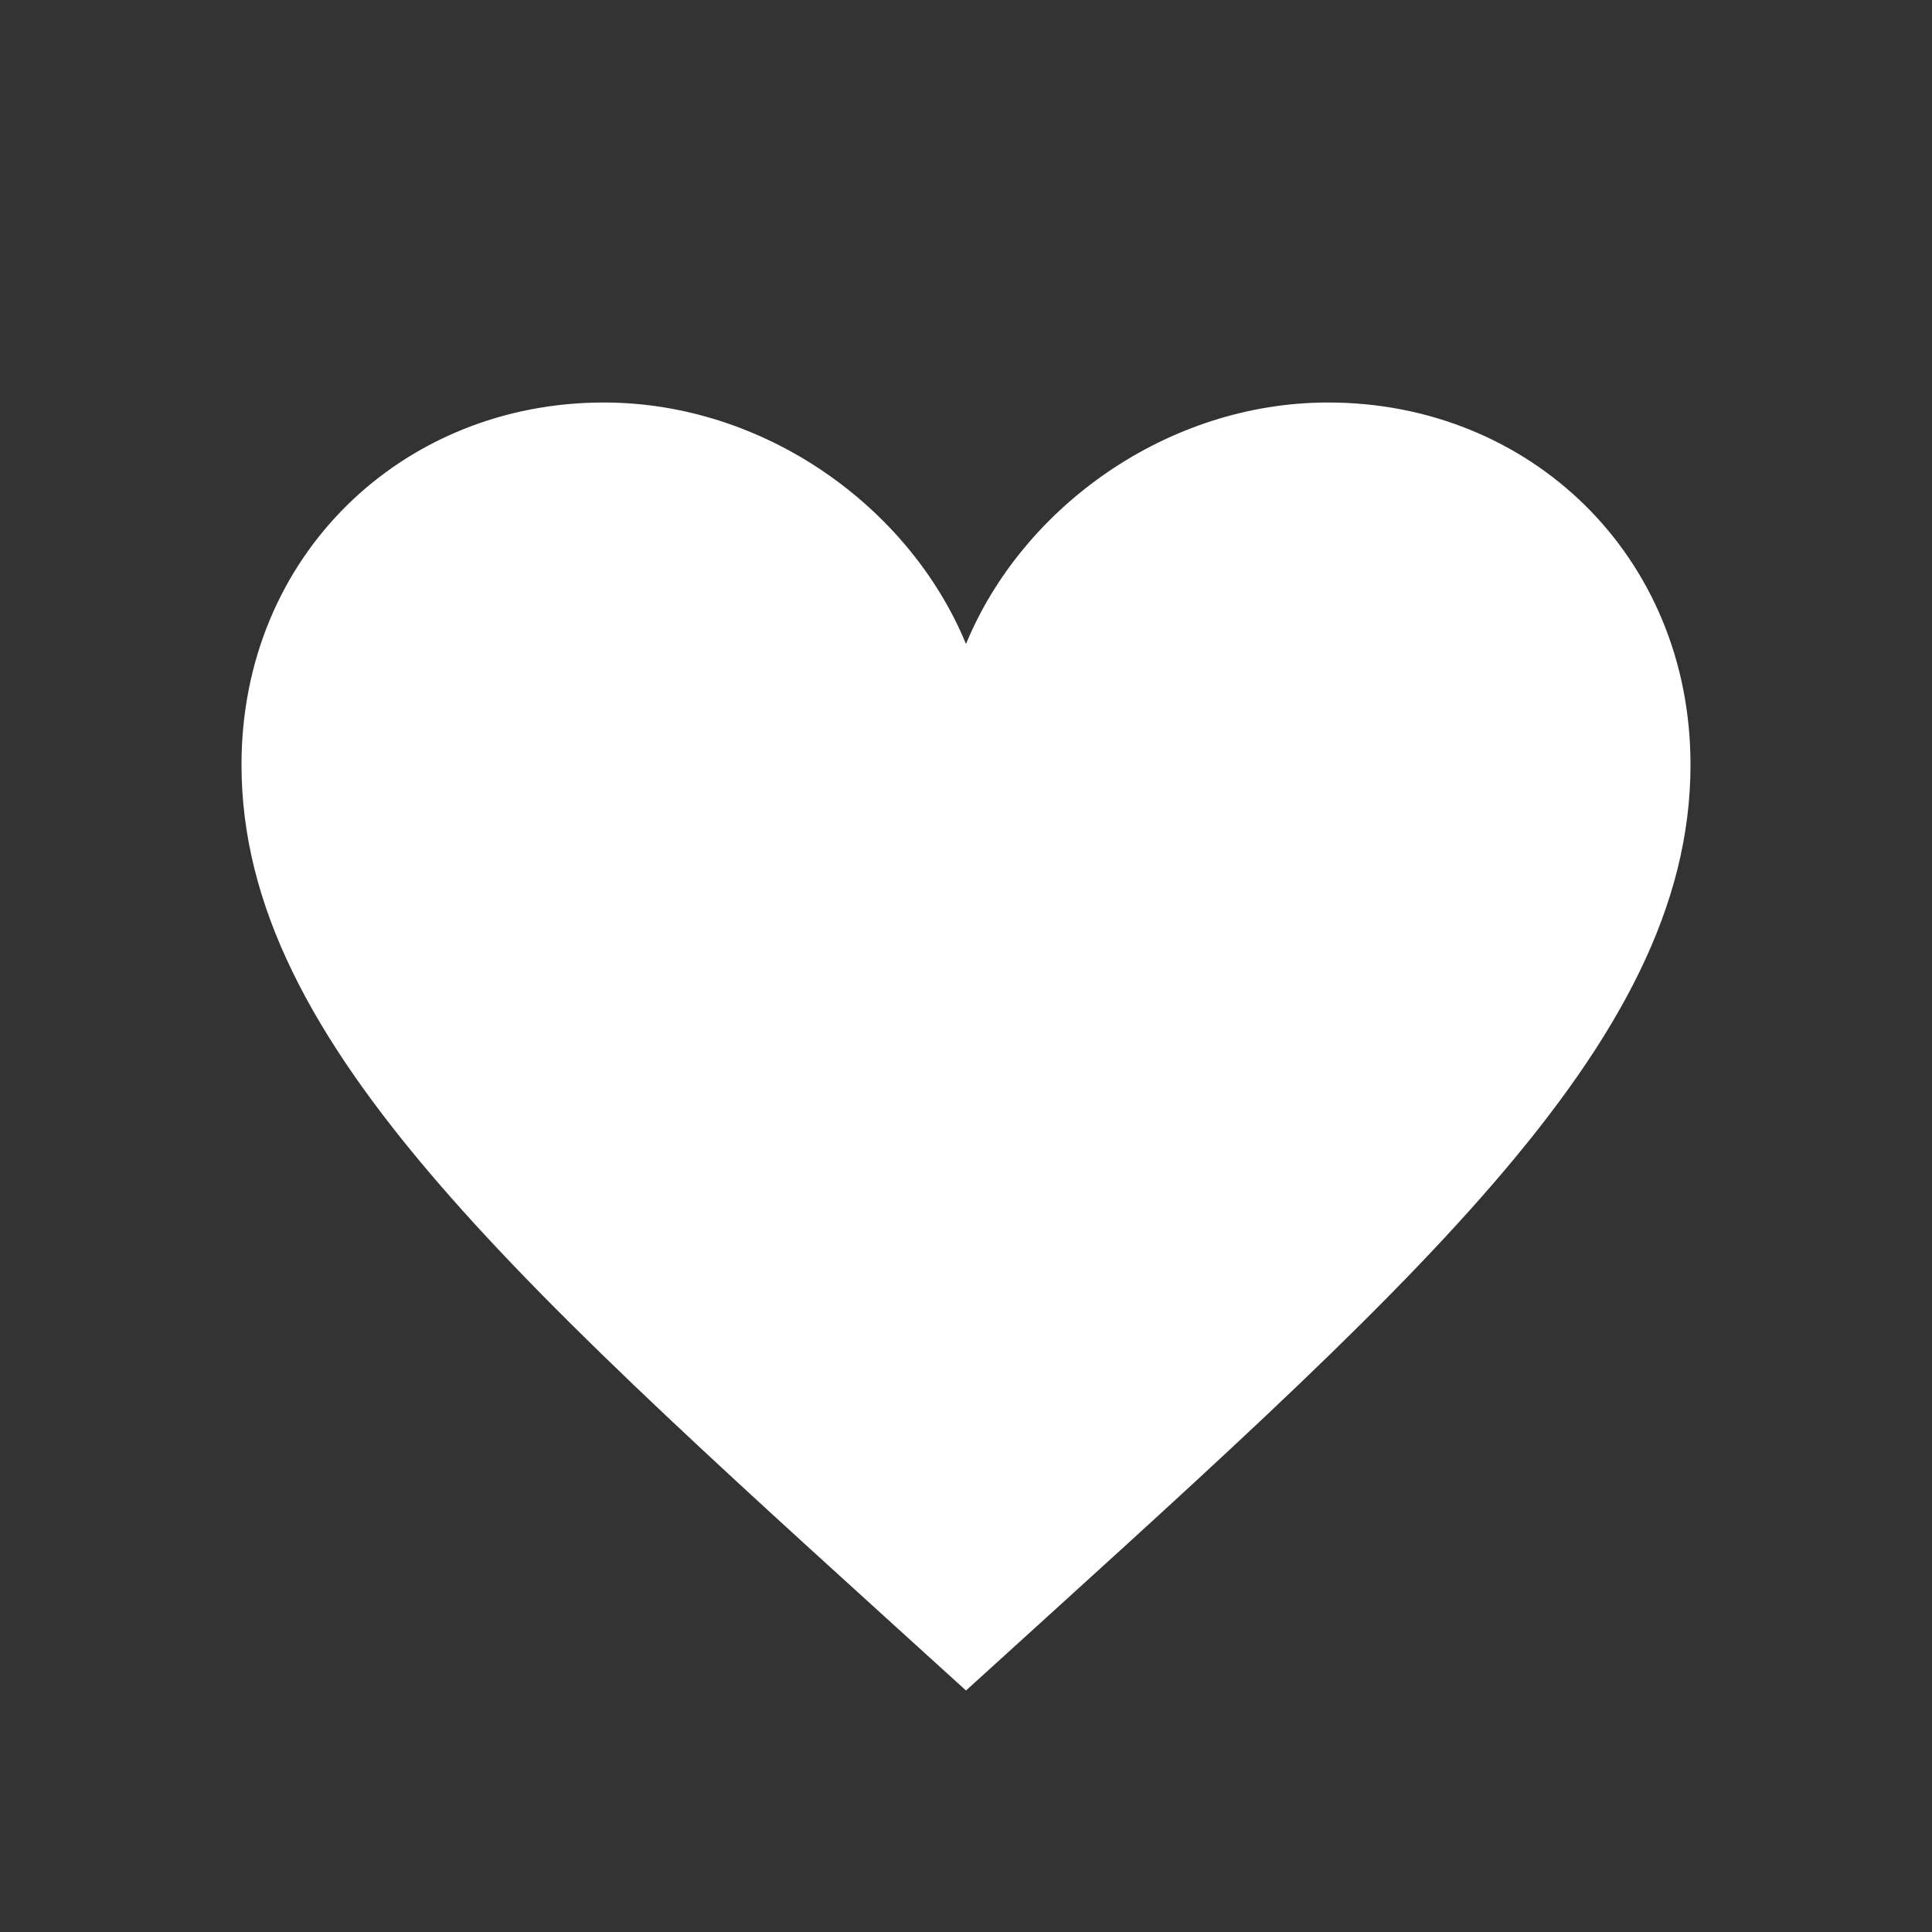 <svg width="24" height="24" viewBox="0 0 24 24" fill="none"
    xmlns="http://www.w3.org/2000/svg">
    <rect x="0" y="0" width="24" height="24" fill="#333333" stroke="none"/>
    <path fill-rule="evenodd" clip-rule="evenodd" d="M16.5 5C14.5 5 12.7 6.3 12 8C11.3 6.3 9.5 5 7.5 5C5 5 3 6.9 3 9.5C3 13 6.5 16 12 21C17.5 16 21 13 21 9.5C21 6.9 19 5 16.5 5Z" fill="white"/>
</svg>
